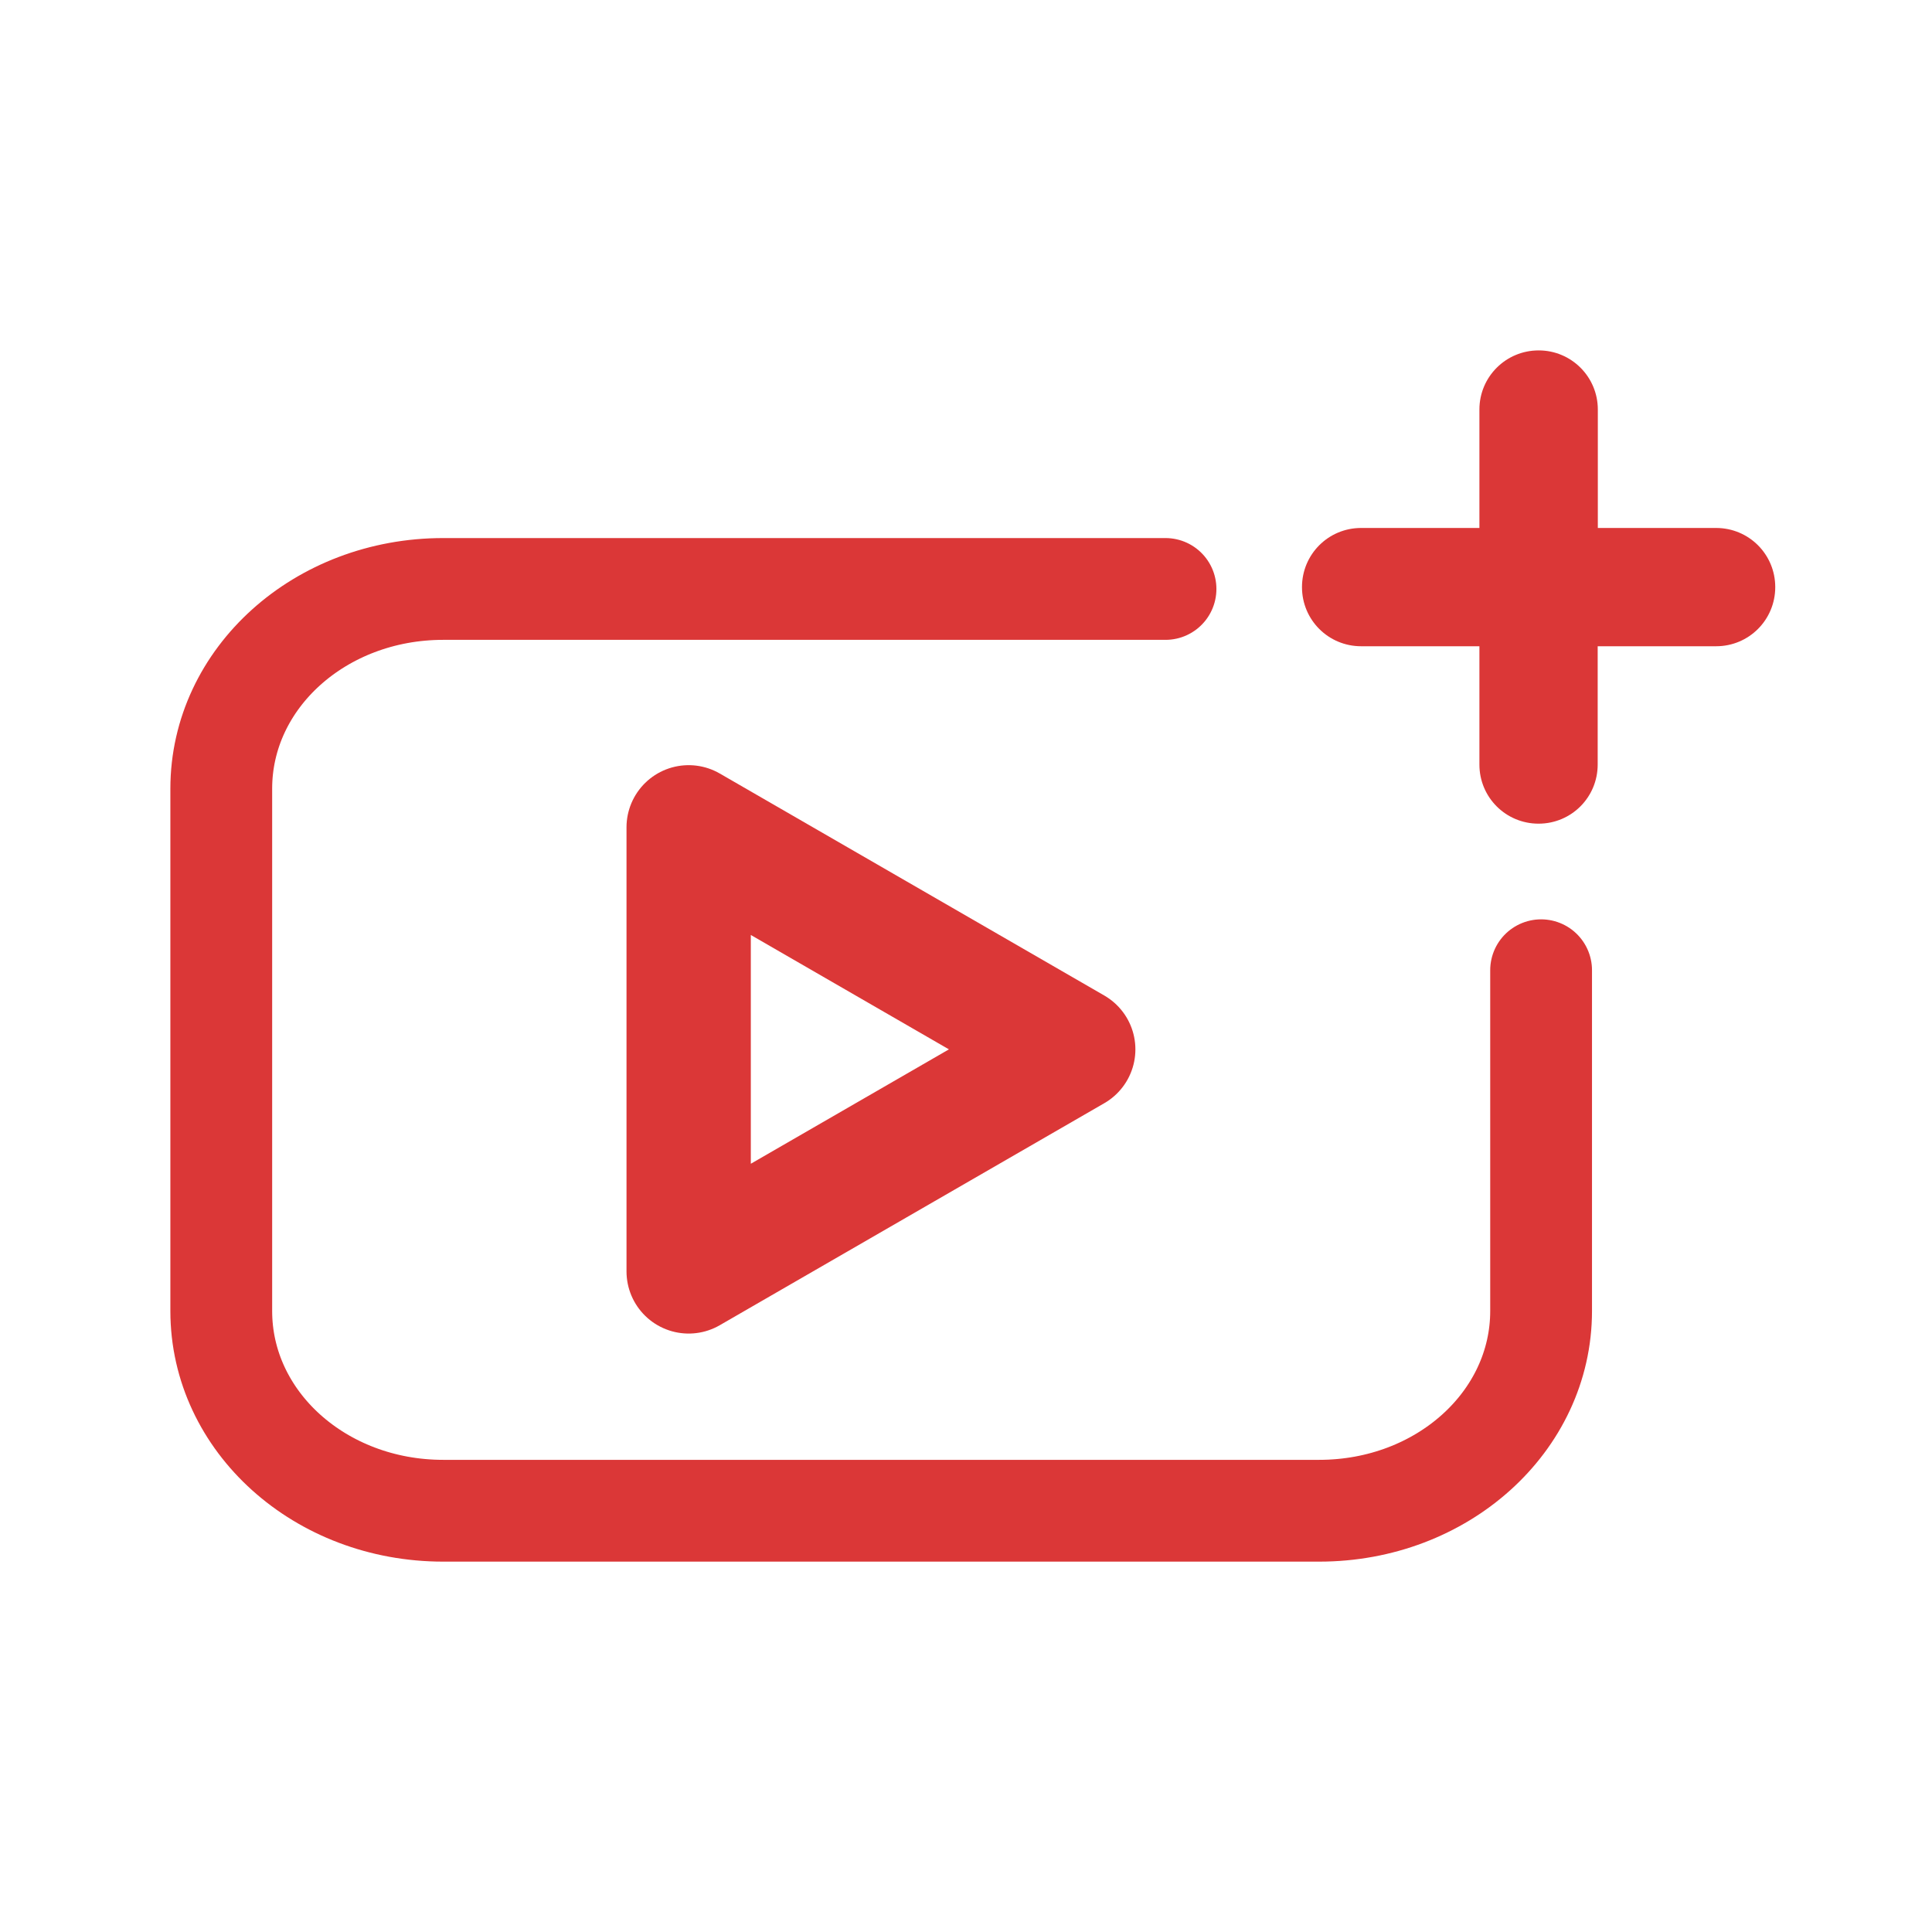<?xml version="1.0" encoding="UTF-8" standalone="no"?>
<!-- Created with Inkscape (http://www.inkscape.org/) -->

<svg
   width="60"
   height="60"
   viewBox="0 0 12 12"
   version="1.1"
   id="svg1"
   inkscape:version="1.4 (86a8ad7, 2024-10-11)"
   sodipodi:docname="video.svg"
   xmlns:inkscape="http://www.inkscape.org/namespaces/inkscape"
   xmlns:sodipodi="http://sodipodi.sourceforge.net/DTD/sodipodi-0.dtd"
   xmlns="http://www.w3.org/2000/svg"
   xmlns:svg="http://www.w3.org/2000/svg">
  <sodipodi:namedview
     id="namedview1"
     pagecolor="#222222"
     bordercolor="#eeeeee"
     borderopacity="1"
     inkscape:showpageshadow="0"
     inkscape:pageopacity="0"
     inkscape:pagecheckerboard="0"
     inkscape:deskcolor="#222222"
     inkscape:document-units="px"
     inkscape:zoom="3.2208333"
     inkscape:cx="47.192755"
     inkscape:cy="61.630013"
     inkscape:window-width="1920"
     inkscape:window-height="991"
     inkscape:window-x="-9"
     inkscape:window-y="-9"
     inkscape:window-maximized="1"
     inkscape:current-layer="layer1" />
  <defs
     id="defs1" />
  <g
     inkscape:label="Layer 1"
     inkscape:groupmode="layer"
     id="layer1">
    <g
       id="g3"
       transform="matrix(0.883,0,0,0.883,0.705,0.693)">
      <path
         d="M 7.4,3.358 H 2.319 c -0.865,0 -1.561,0.627 -1.561,1.405 v 3.674 c 0,0.778 0.696,1.405 1.561,1.405 h 6.162 c 0.865,0 1.561,-0.627 1.561,-1.405 V 6.04"
         style="fill:none;stroke:#db3737;stroke-width:0.716;stroke-linecap:round;stroke-linejoin:round"
         id="path2"
         sodipodi:nodetypes="cssssssc" />
      <path
         sodipodi:type="star"
         style="fill:none;stroke:#db3737;stroke-width:0.8;stroke-linecap:round;stroke-linejoin:round;stroke-opacity:1"
         id="path3"
         inkscape:flatsided="true"
         sodipodi:sides="3"
         sodipodi:cx="5.4885387"
         sodipodi:cy="6.1032553"
         sodipodi:r1="1.6502167"
         sodipodi:r2="0.82510835"
         sodipodi:arg1="0"
         sodipodi:arg2="1.0471976"
         inkscape:rounded="0"
         inkscape:randomized="0"
         d="m 7.139,6.103 -2.475,1.429 0,-2.858 z"
         inkscape:transform-center-x="-0.45110042"
         transform="matrix(1.093,0,0,1.093,-1.052,-0.074)" />
      <path
         d="M 10.025,1.68 C 9.794,1.68 9.608,1.866 9.608,2.096 V 2.929 H 8.776 c -0.231,0 -0.416,0.186 -0.416,0.416 0,0.231 0.186,0.416 0.416,0.416 h 0.832 v 0.832 c 0,0.231 0.186,0.416 0.416,0.416 0.231,0 0.416,-0.186 0.416,-0.416 V 3.761 h 0.833 c 0.231,0 0.416,-0.186 0.416,-0.416 0,-0.231 -0.186,-0.416 -0.416,-0.416 H 10.441 V 2.096 C 10.441,1.866 10.255,1.68 10.025,1.68 Z"
         style="fill:#db3737;fill-opacity:1;stroke:none;stroke-width:0;stroke-linecap:round;stroke-linejoin:round;stroke-opacity:1"
         id="path2-8"
         sodipodi:nodetypes="sscssscssscssscss" />
    </g>
  </g>
</svg>
